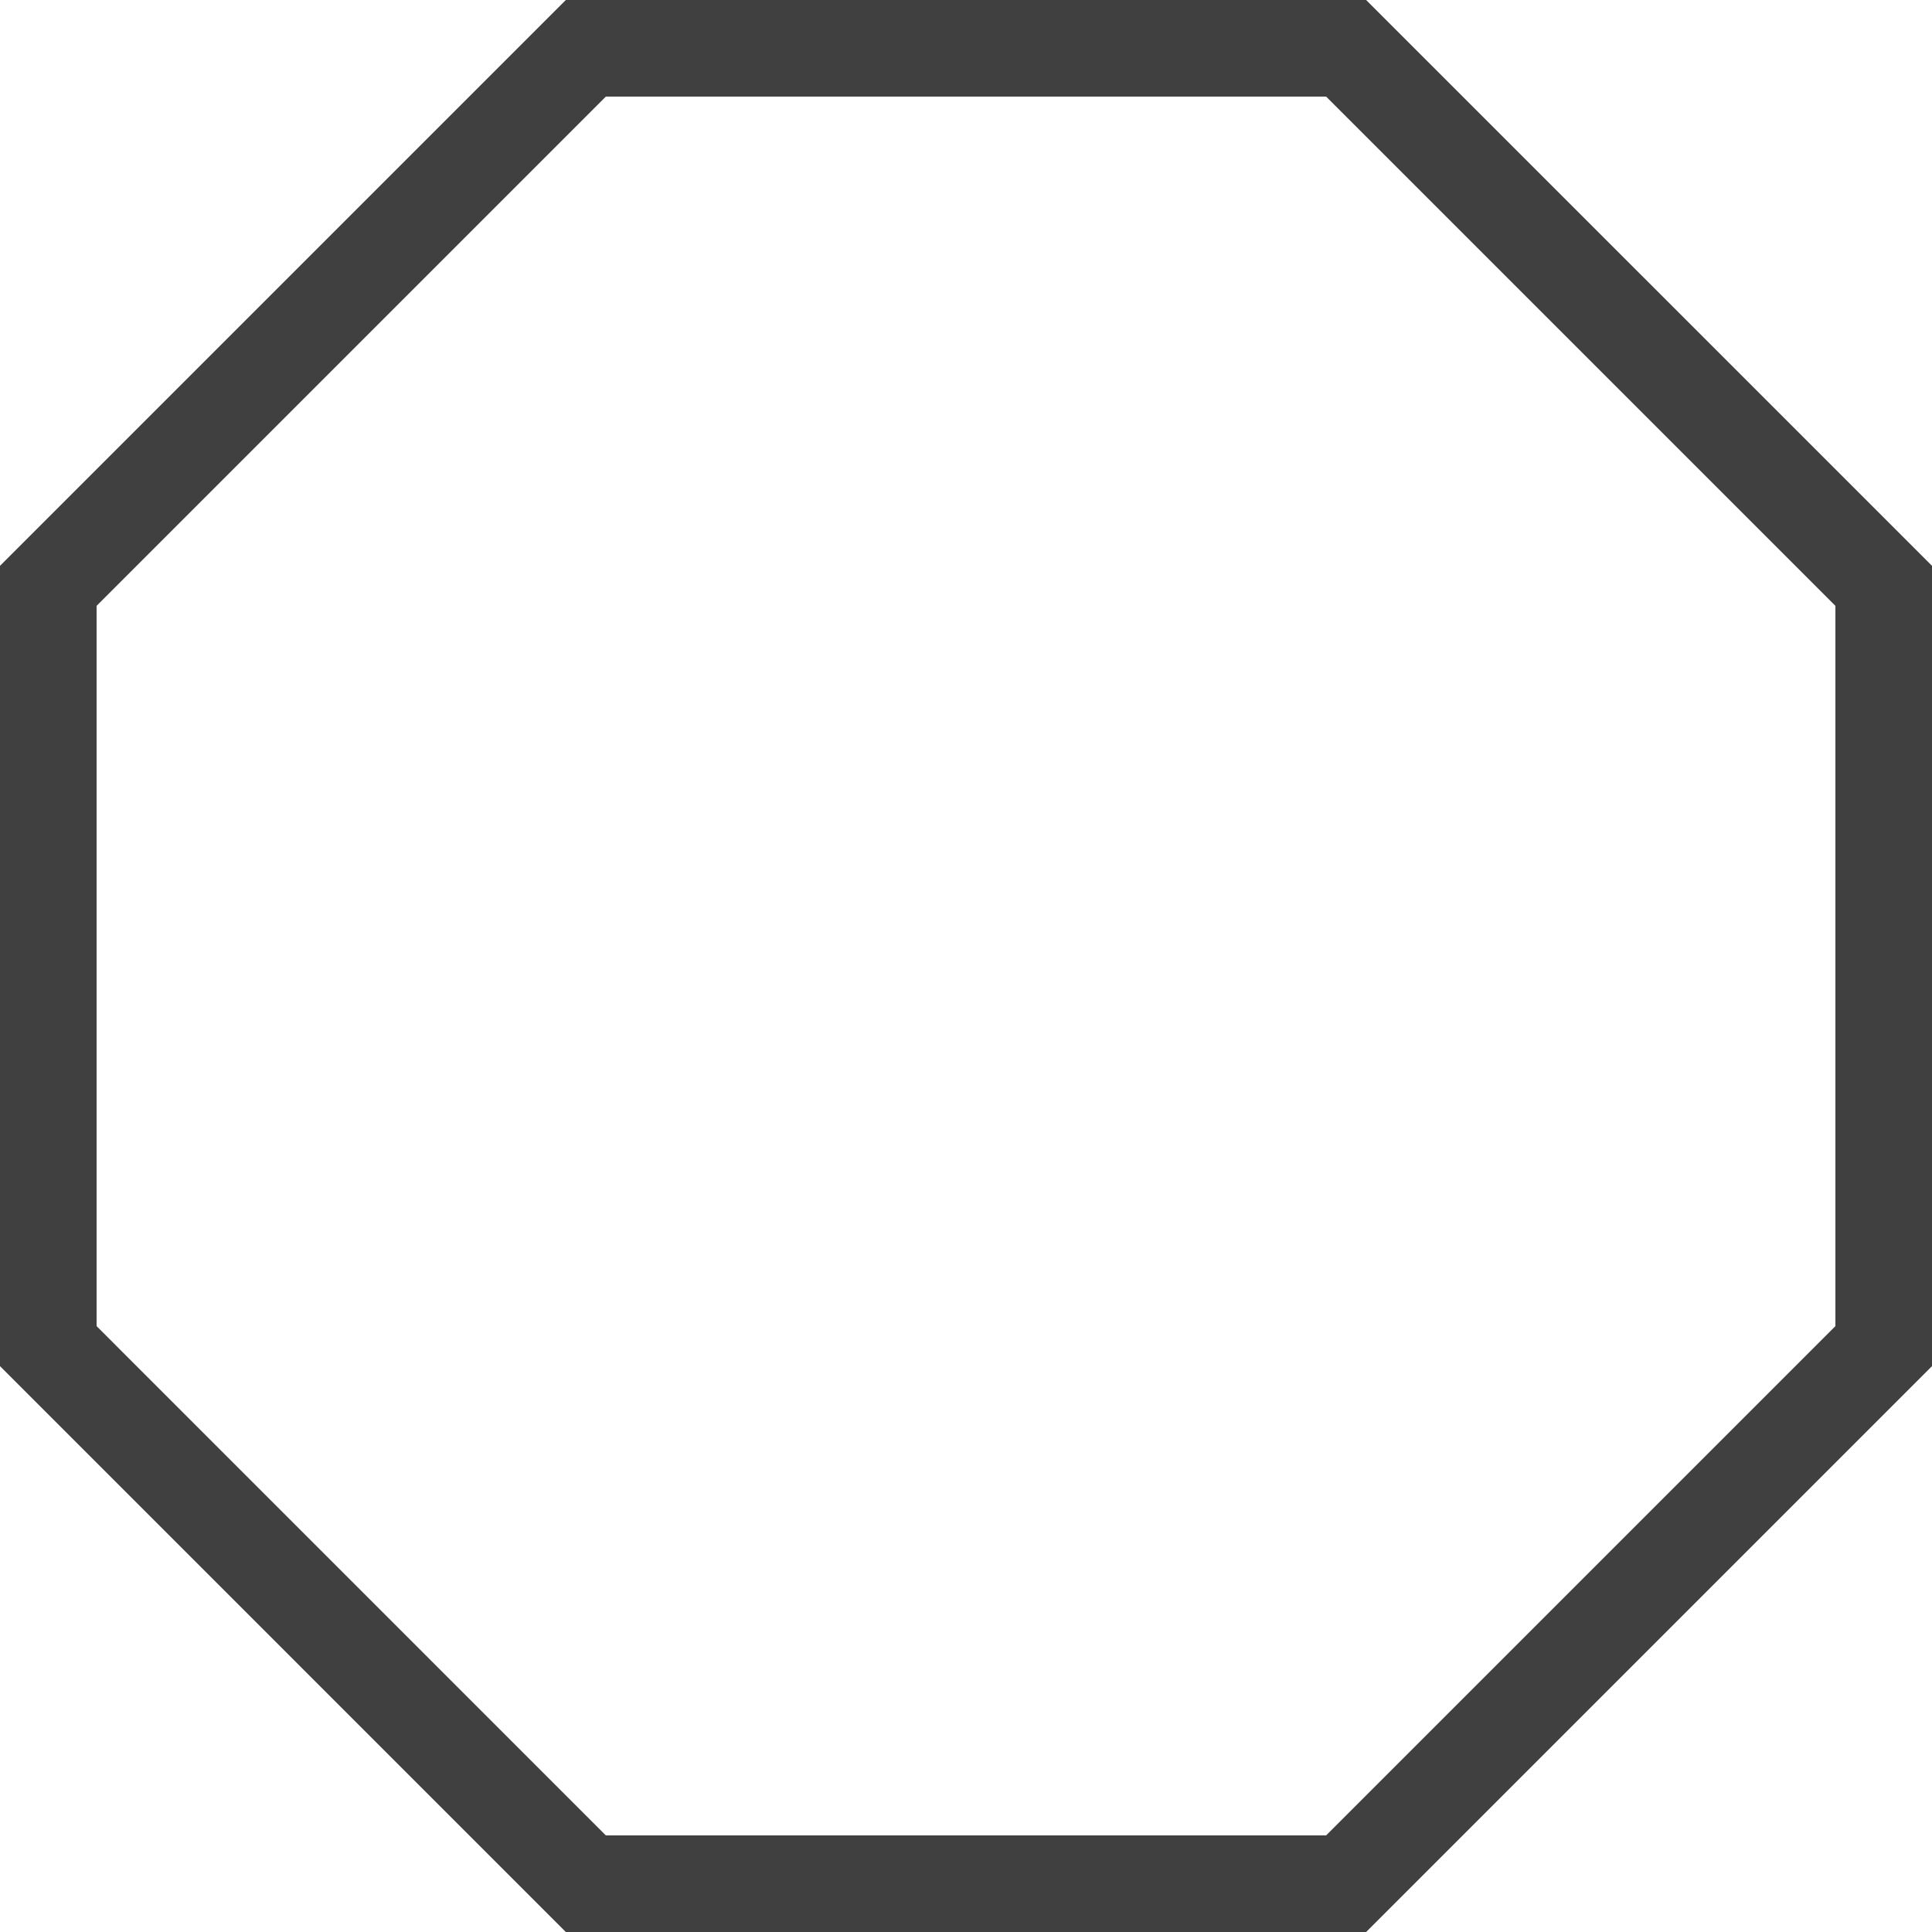 <svg version="1.1" id="图层_1" x="0px" y="0px" width="100px" height="100px" viewBox="0 0 100 100" enable-background="new 0 0 100 100" xml:space="preserve" xmlns="http://www.w3.org/2000/svg" xmlns:xlink="http://www.w3.org/1999/xlink" xmlns:xml="http://www.w3.org/XML/1998/namespace">
  <path fill="#404040" d="M29.287,0L0,29.287v41.424L29.287,100h41.424L100,70.711V29.287L70.711,0H29.287z M95,68.64L68.64,95H31.358
	L5,68.64V31.358L31.358,5H68.64L95,31.358V68.64z" class="color c1"/>
</svg>